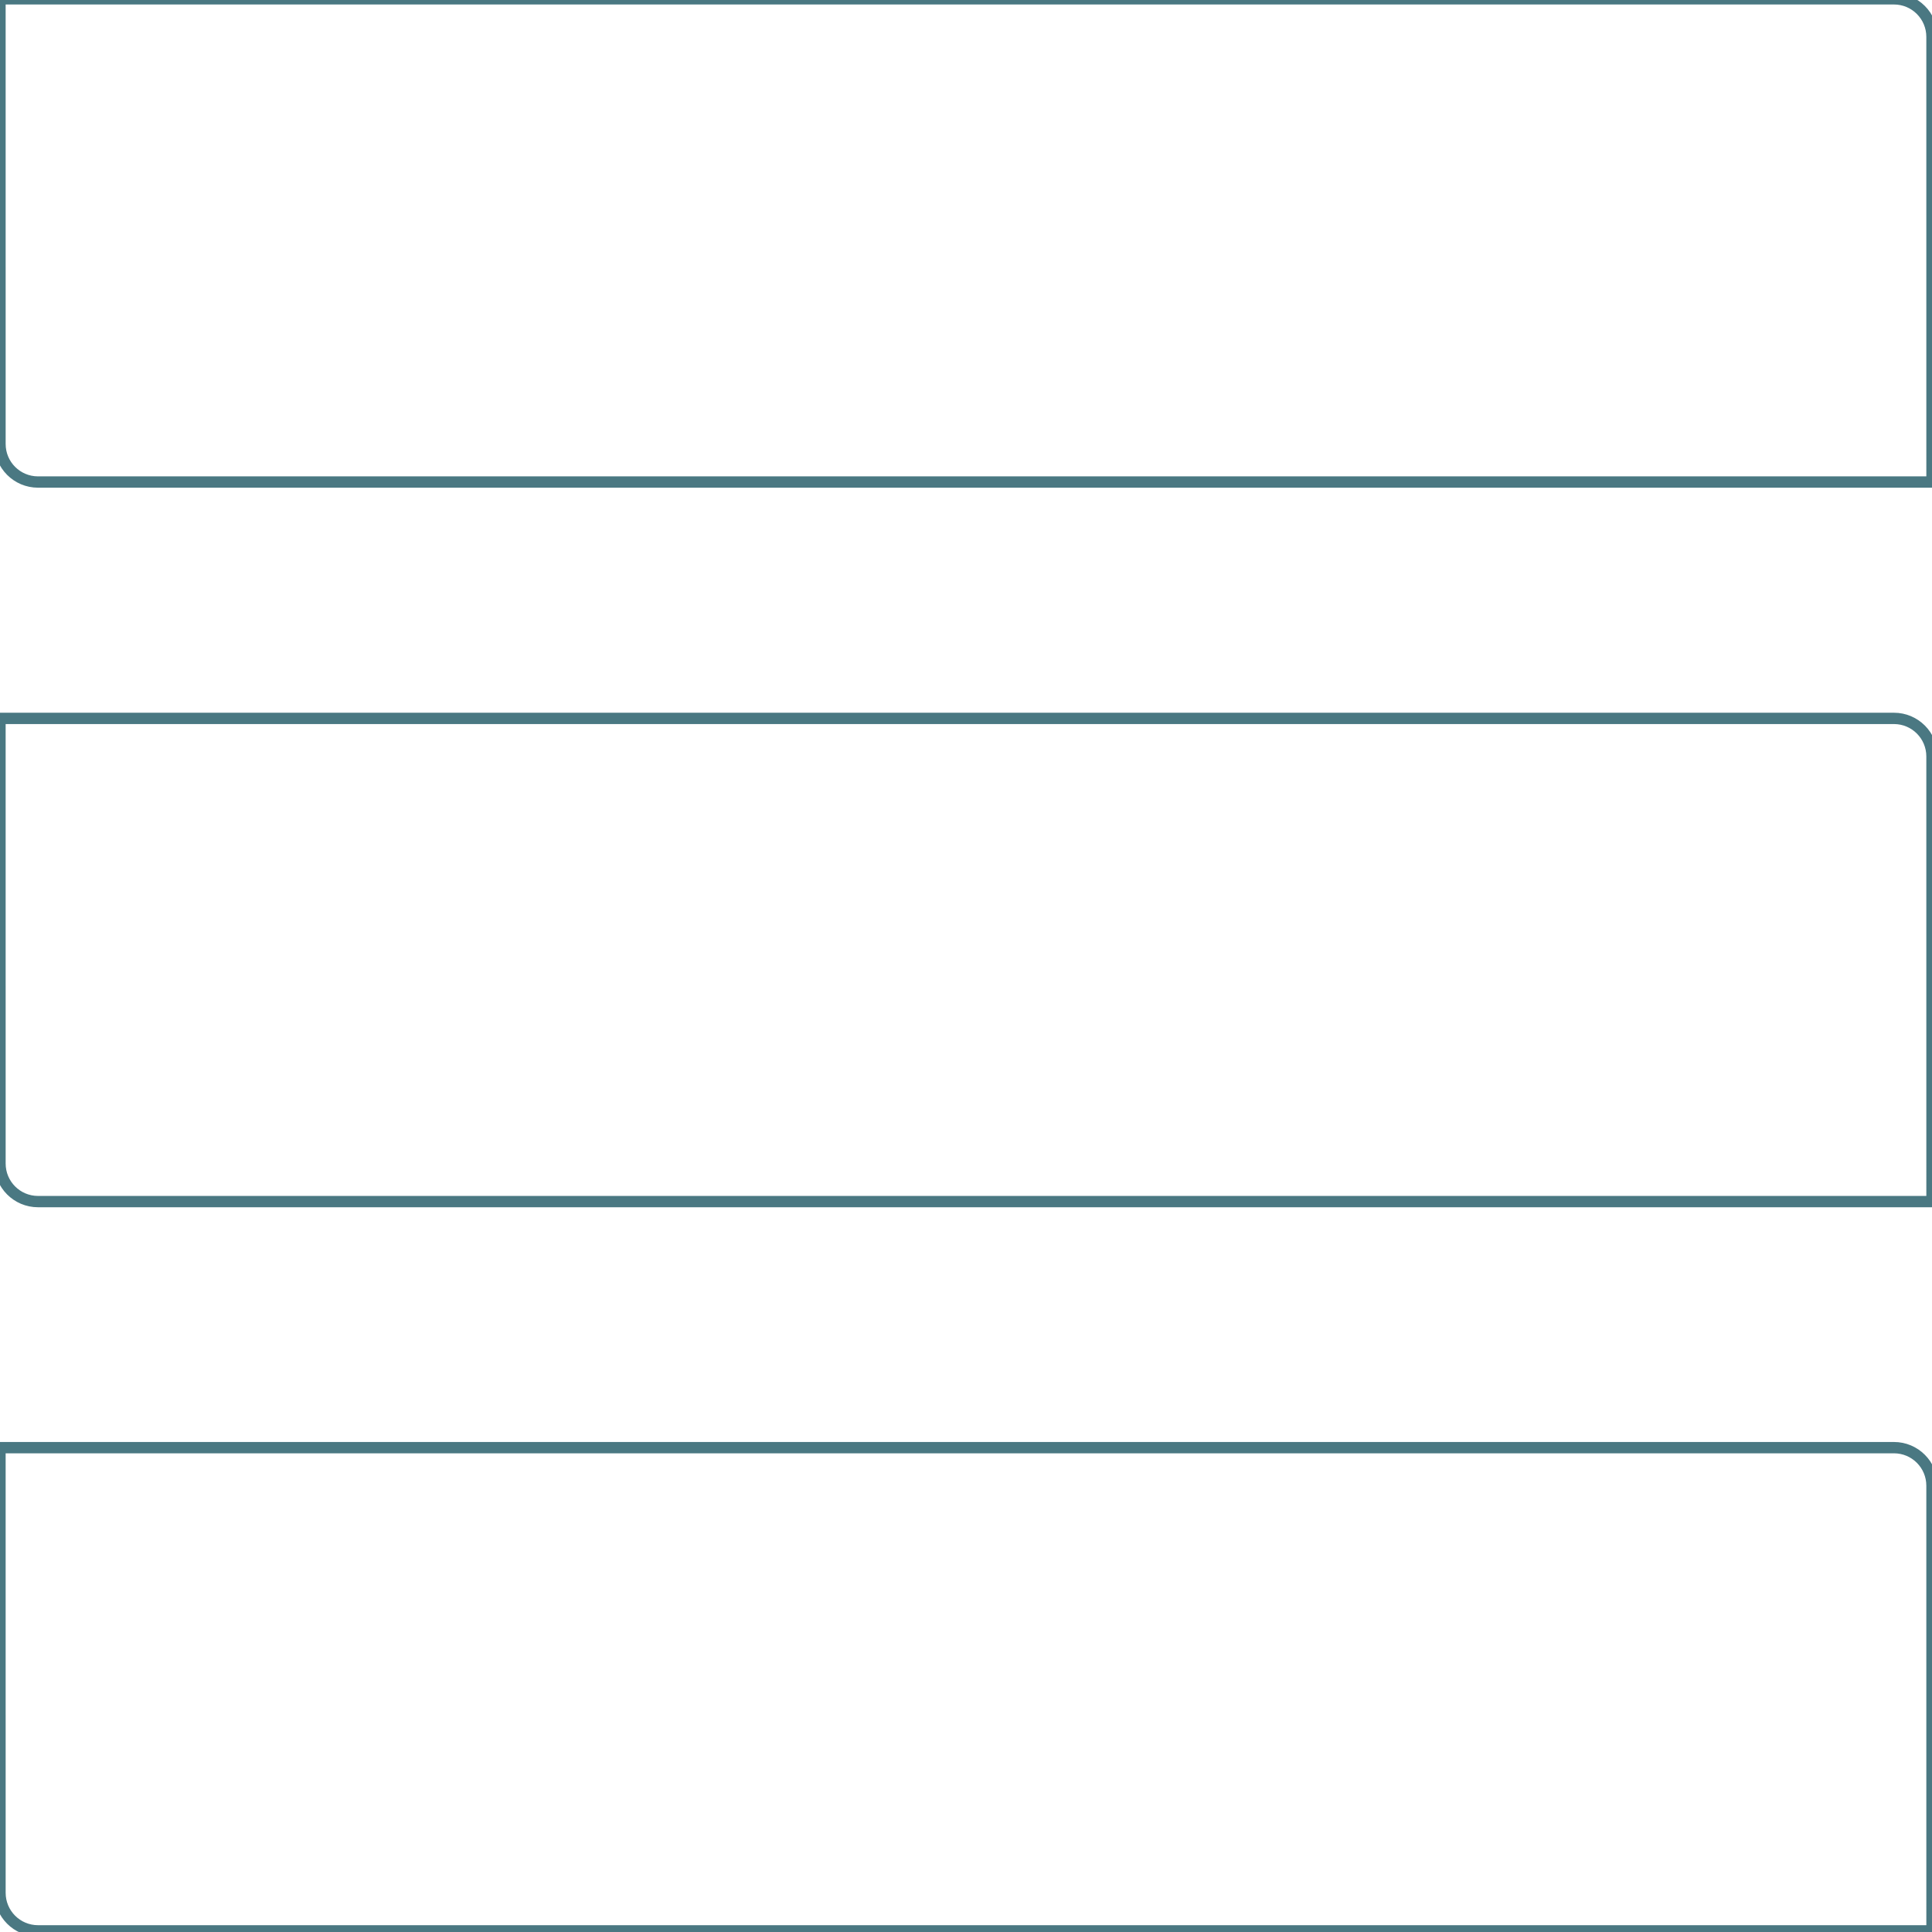 <svg version="1.1" viewBox="0.0 0.0 512.0 512.0" fill="none" stroke="none" stroke-linecap="square" stroke-miterlimit="10" xmlns:xlink="http://www.w3.org/1999/xlink" xmlns="http://www.w3.org/2000/svg"><clipPath id="p.0"><path d="m0 0l512.0 0l0 512.0l-512.0 0l0 -512.0z" clip-rule="nonzero"/></clipPath><g clip-path="url(#p.0)"><path fill="#000000" fill-opacity="0.0" d="m0 0l512.0 0l0 512.0l-512.0 0z" fill-rule="evenodd"/><path fill="#000000" fill-opacity="0.0" d="m10.077 318.436l501.918 0c0.001 0 0.002 -4.5776367E-4 0.003 -0.001c7.9345703E-4 -7.9345703E-4 0.001 -0.002 0.001 -0.003l-0.004 -117.972c0 -5.566 -4.512 -10.078 -10.078 -10.078l-501.918 0l0 0c-0.002 0 -0.004 0.002 -0.004 0.004l0.004 117.972l0 0c0 5.566 4.512 10.078 10.078 10.078z" fill-rule="evenodd"/><path stroke="#4a7882" stroke-width="3.0" stroke-linejoin="round" stroke-linecap="butt" d="m10.077 318.436l501.918 0c0.001 0 0.002 -4.5776367E-4 0.003 -0.001c7.9345703E-4 -7.9345703E-4 0.001 -0.002 0.001 -0.003l-0.004 -117.972c0 -5.566 -4.512 -10.078 -10.078 -10.078l-501.918 0l0 0c-0.002 0 -0.004 0.002 -0.004 0.004l0.004 117.972l0 0c0 5.566 4.512 10.078 10.078 10.078z" fill-rule="evenodd"/><path fill="#000000" fill-opacity="0.0" d="m10.077 511.696l501.918 0c0.001 0 0.002 -4.5776367E-4 0.003 -0.001c7.9345703E-4 -8.239746E-4 0.001 -0.002 0.001 -0.003l-0.004 -117.972c0 -5.566 -4.512 -10.078 -10.078 -10.078l-501.918 0l0 0c-0.002 0 -0.004 0.002 -0.004 0.004l0.004 117.972l0 0c0 5.566 4.512 10.078 10.078 10.078z" fill-rule="evenodd"/><path stroke="#4a7882" stroke-width="3.0" stroke-linejoin="round" stroke-linecap="butt" d="m10.077 511.696l501.918 0c0.001 0 0.002 -4.5776367E-4 0.003 -0.001c7.9345703E-4 -8.239746E-4 0.001 -0.002 0.001 -0.003l-0.004 -117.972c0 -5.566 -4.512 -10.078 -10.078 -10.078l-501.918 0l0 0c-0.002 0 -0.004 0.002 -0.004 0.004l0.004 117.972l0 0c0 5.566 4.512 10.078 10.078 10.078z" fill-rule="evenodd"/><path fill="#000000" fill-opacity="0.0" d="m10.077 127.743l501.918 0c0.001 0 0.002 -4.5013428E-4 0.003 -0.001c7.9345703E-4 -7.9345703E-4 0.001 -0.002 0.001 -0.003l-0.004 -117.972c0 -5.566 -4.512 -10.078 -10.078 -10.078l-501.918 0l0 0c-0.002 0 -0.004 0.002 -0.004 0.004l0.004 117.972l0 0c0 5.566 4.512 10.078 10.078 10.078z" fill-rule="evenodd"/><path stroke="#4a7882" stroke-width="3.0" stroke-linejoin="round" stroke-linecap="butt" d="m10.077 127.743l501.918 0c0.001 0 0.002 -4.5013428E-4 0.003 -0.001c7.9345703E-4 -7.9345703E-4 0.001 -0.002 0.001 -0.003l-0.004 -117.972c0 -5.566 -4.512 -10.078 -10.078 -10.078l-501.918 0l0 0c-0.002 0 -0.004 0.002 -0.004 0.004l0.004 117.972l0 0c0 5.566 4.512 10.078 10.078 10.078z" fill-rule="evenodd"/></g></svg>